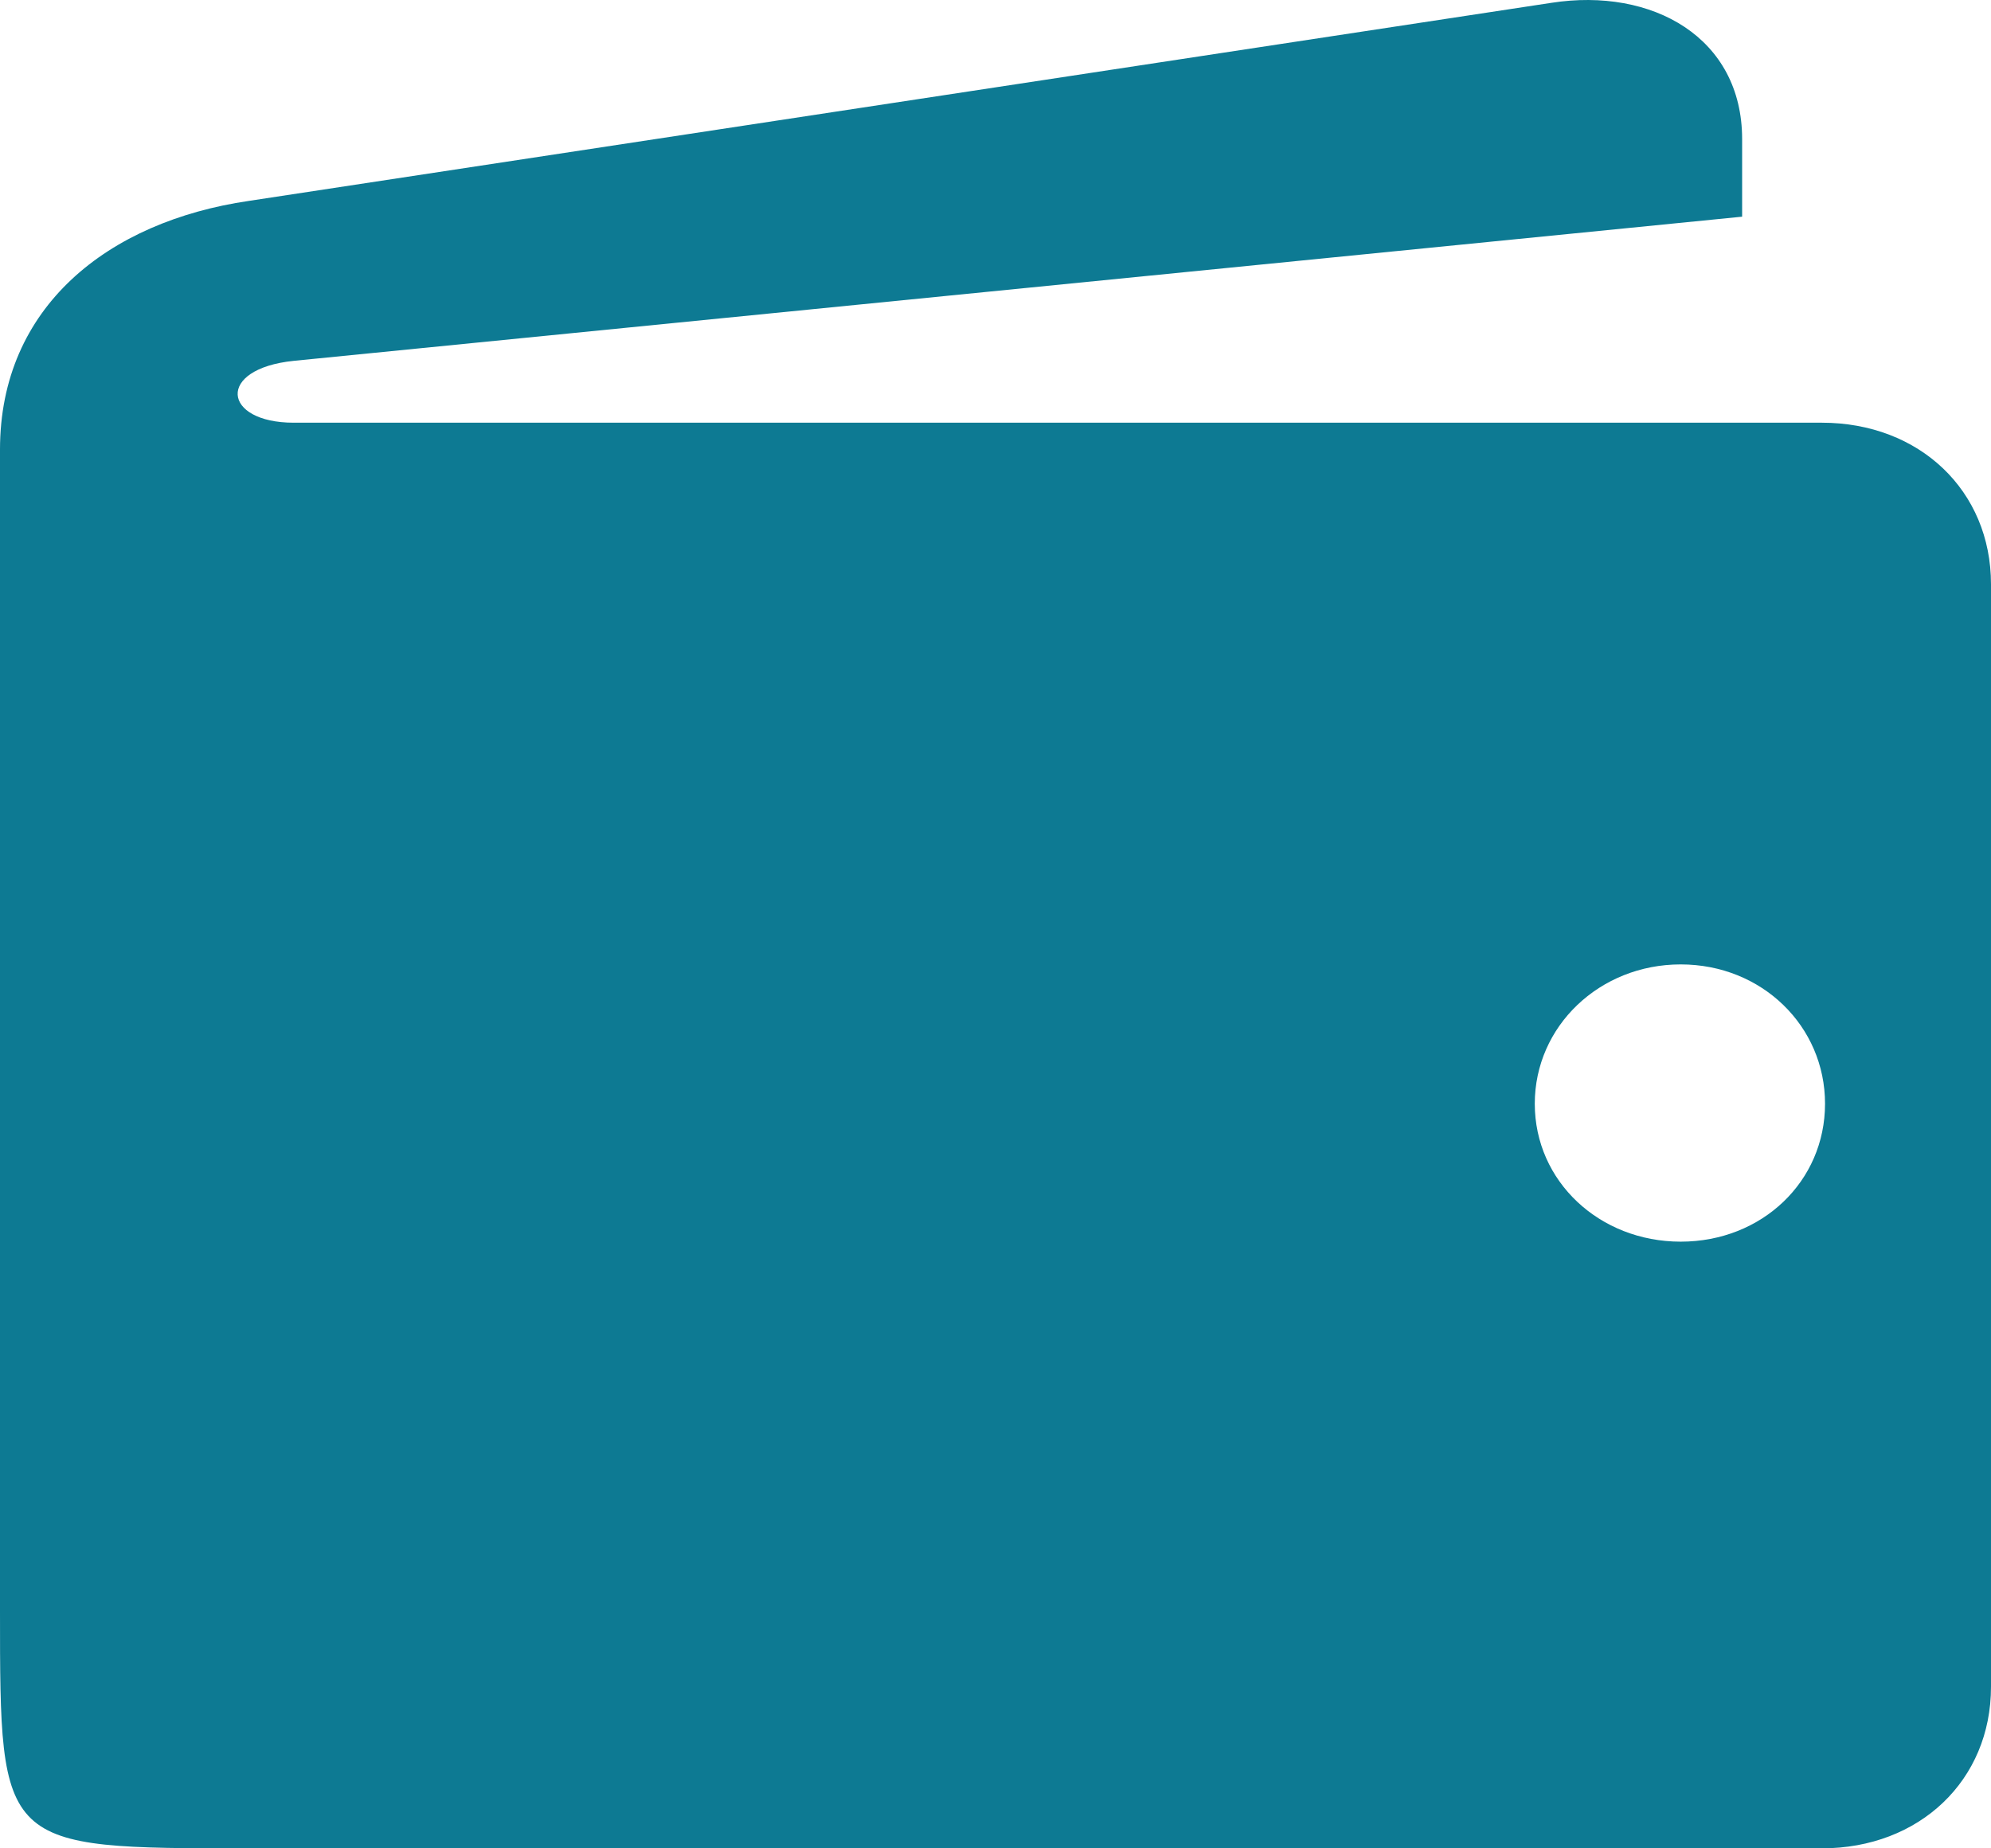 <?xml version="1.0" encoding="UTF-8"?>
<svg width="14px" height="13px" viewBox="0 0 14 13" version="1.1" xmlns="http://www.w3.org/2000/svg" xmlns:xlink="http://www.w3.org/1999/xlink">
    <!-- Generator: sketchtool 51.3 (57544) - http://www.bohemiancoding.com/sketch -->
    <title>C067F37C-C955-4904-AD21-F398DD989E45</title>
    <desc>Created with sketchtool.</desc>
    <defs></defs>
    <g id="New---Carole" stroke="none" stroke-width="1" fill="none" fill-rule="evenodd">
        <g id="D_Perspective_Fiche-v1" transform="translate(-582, -808)" fill="#0D7A93" fill-rule="nonzero">
            <path d="M592.908,820.98 L583.75,819.587 C582.758,819.442 582,818.841 582,817.838 L582,809.671 C582,808 582,808 583.75,808 L594.81,808 C595.498,808 596,808.479 596,809.136 L596,816.891 C596,817.548 595.498,818.027 594.81,818.027 L584.065,818.027 C583.563,818.027 583.517,818.406 584.065,818.462 L594.25,819.476 L594.25,820.022 C594.25,820.735 593.62,821.091 592.908,820.98 Z M593.818,812.267 C593.247,812.267 592.792,812.691 592.792,813.237 C592.792,813.782 593.247,814.217 593.818,814.217 C594.39,814.217 594.833,813.782 594.833,813.237 C594.833,812.691 594.39,812.267 593.818,812.267 Z" id="Salaire" transform="translate(589, 814.5) scale(-1, 1) rotate(-180) translate(-589, -814.5) "></path>
        </g>
    </g>
</svg>